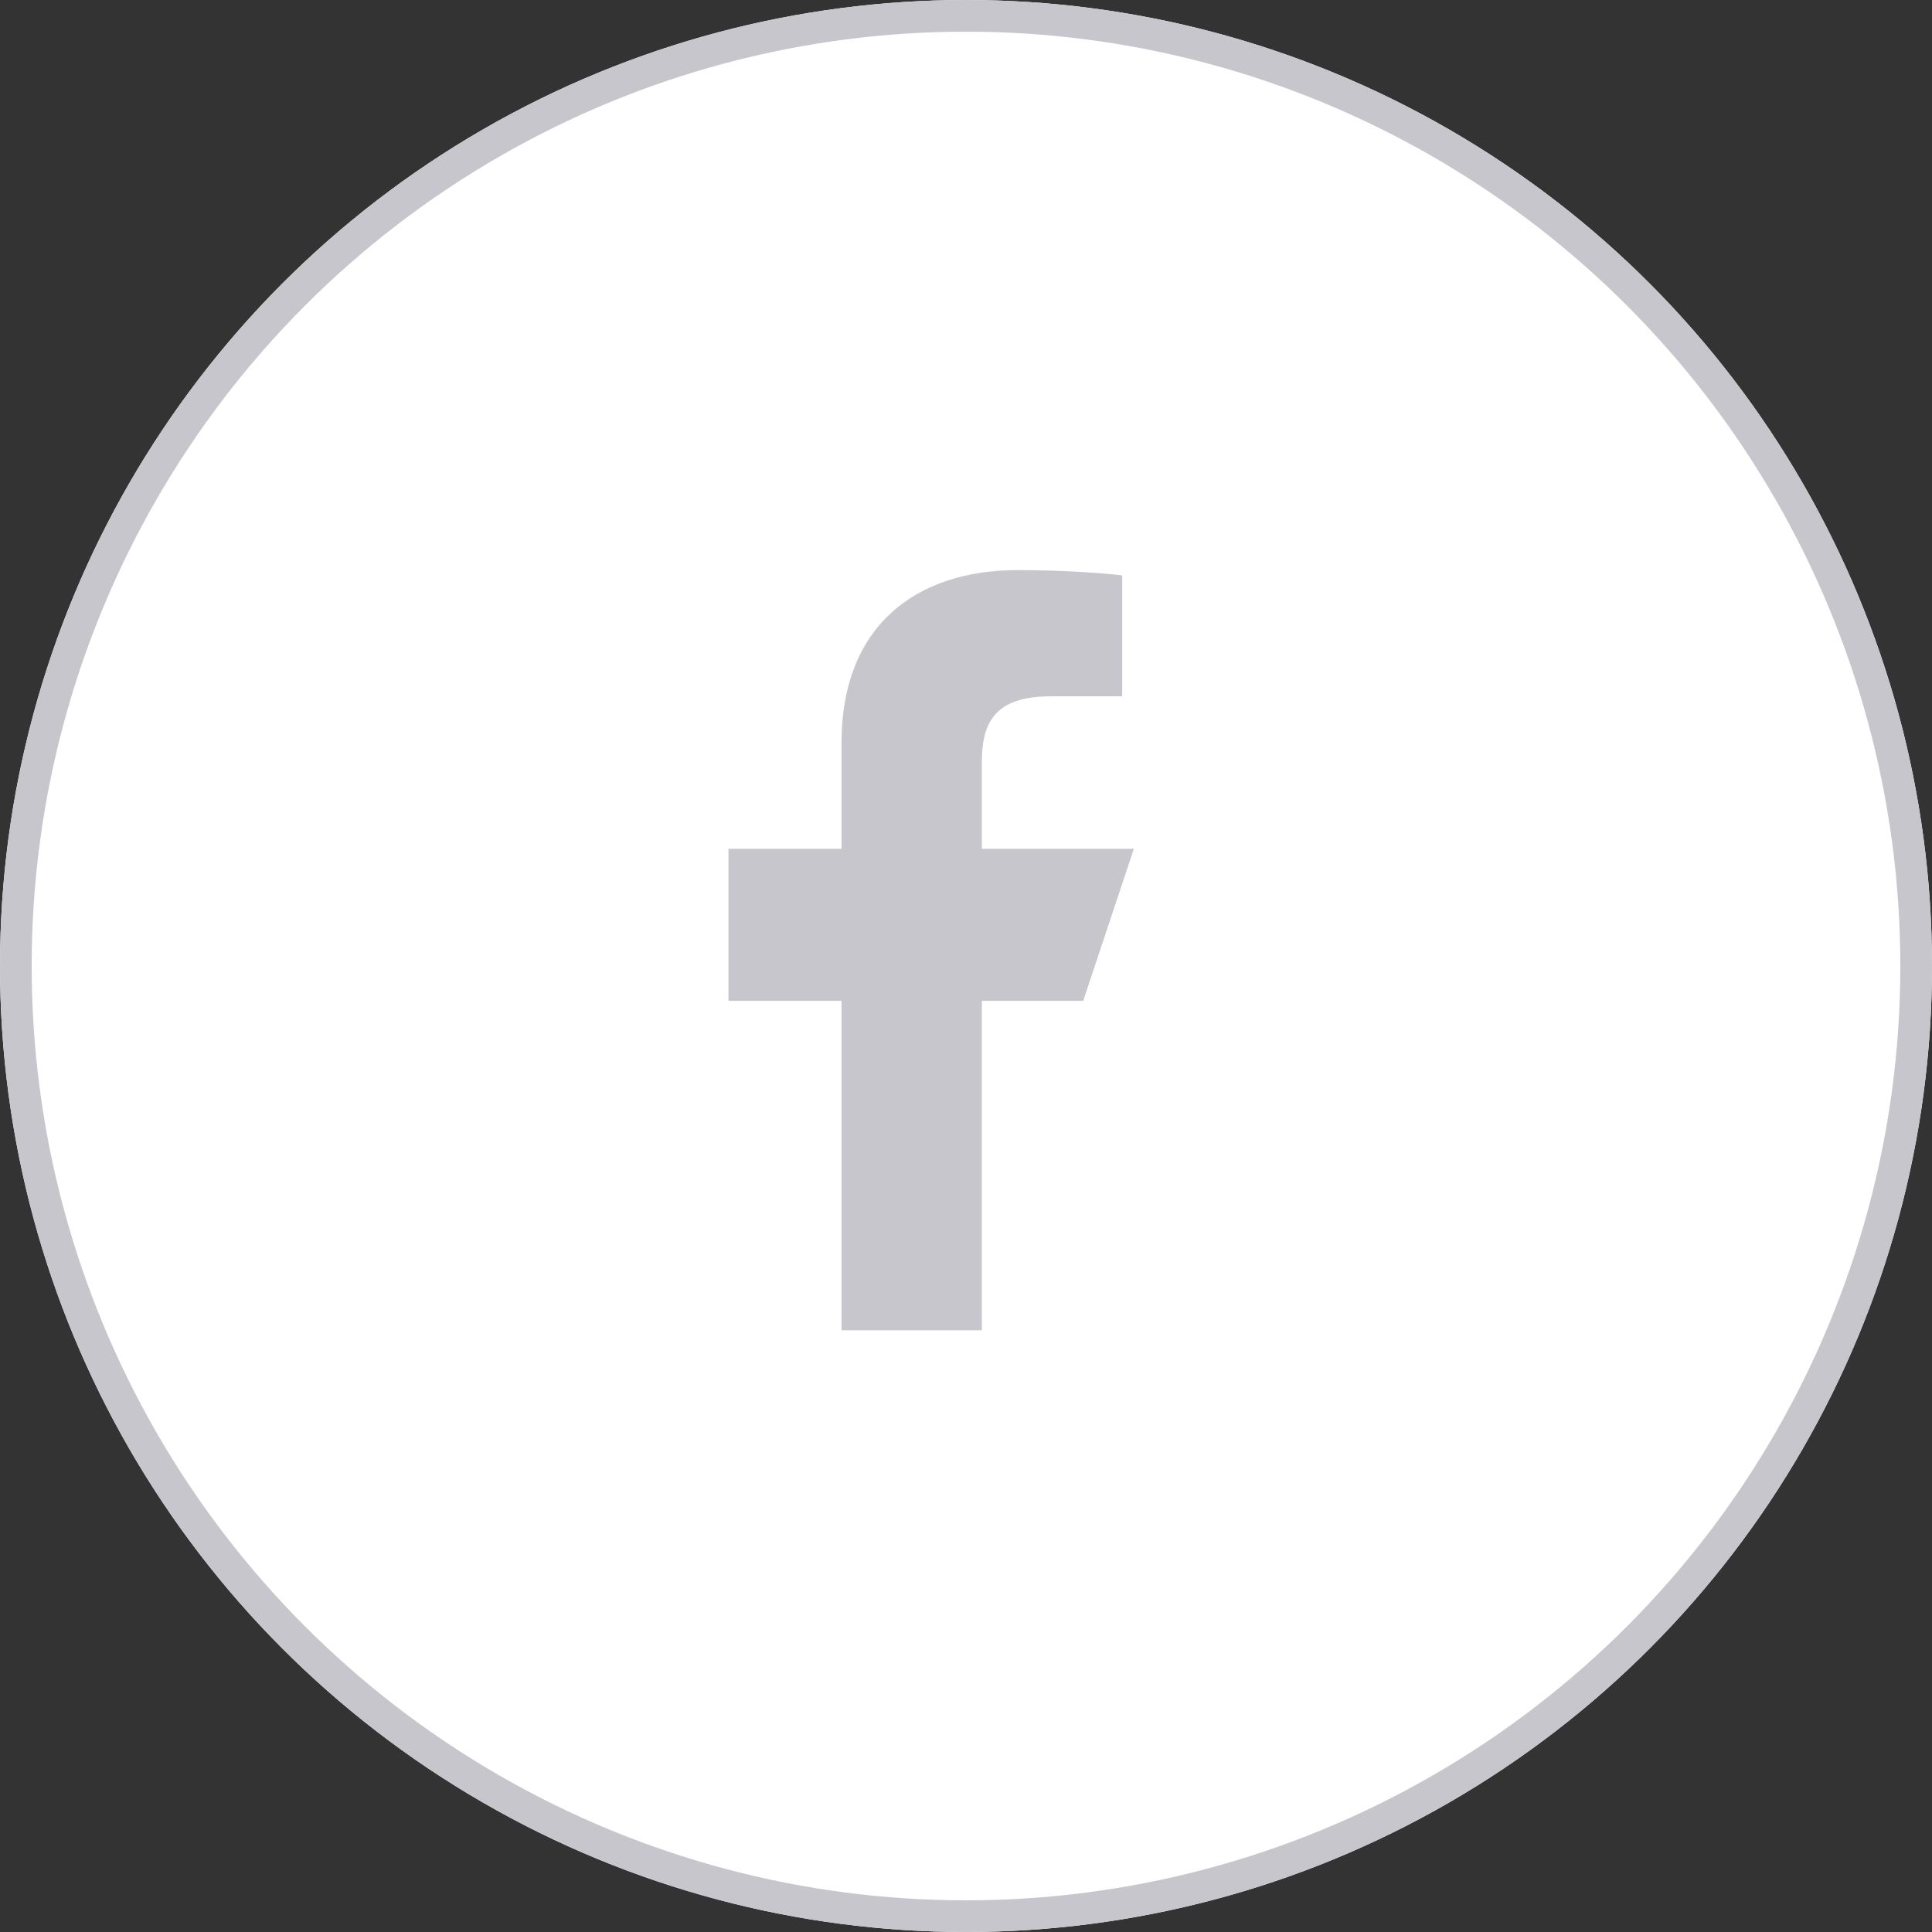 <?xml version="1.0" encoding="UTF-8"?>
<svg width="61px" height="61px" viewBox="0 0 61 61" version="1.1" xmlns="http://www.w3.org/2000/svg" xmlns:xlink="http://www.w3.org/1999/xlink">
    <rect x="0" y="0" width="61" height="61" fill="#333333" stroke="none"/>
    <!-- Generator: Sketch 46.2 (44496) - http://www.bohemiancoding.com/sketch -->
    <title>Group</title>
    <desc>Created with Sketch.</desc>
    <defs>
        <circle id="path-1" cx="30.5" cy="30.5" r="30.5"></circle>
    </defs>
    <g id="Symbols" stroke="none" stroke-width="1" fill="none" fill-rule="evenodd">
        <g id="Sections-/-Footer" transform="translate(-1150, -849)">
            <g id="Group" transform="translate(1150, 849)">
                <g id="Oval-2-Copy">
                    <use fill="#FFFFFF" fill-rule="evenodd" xlink:href="#path-1"></use>
                    <circle stroke="#C7C6CD" stroke-width="1" cx="30.5" cy="30.5" r="30"></circle>
                </g>
                <g id="logo-fb-simple-glyph-32" transform="translate(23, 18)" fill-rule="nonzero" fill="#C7C6CD">
                    <path d="M3.57,24 L3.57,13.6 L0,13.6 L0,8.8 L3.57,8.8 L3.57,5.448 C3.57,1.797 5.881,0 9.139,0 C10.699,0 12.04,0.116 12.431,0.168 L12.431,3.984 L10.172,3.985 C8.4,3.985 8,4.827 8,6.062 L8,8.8 L12.8,8.8 L11.2,13.6 L8,13.6 L8,24 L3.57,24 Z" id="Shape"></path>
                </g>
            </g>
        </g>
    </g>
</svg>